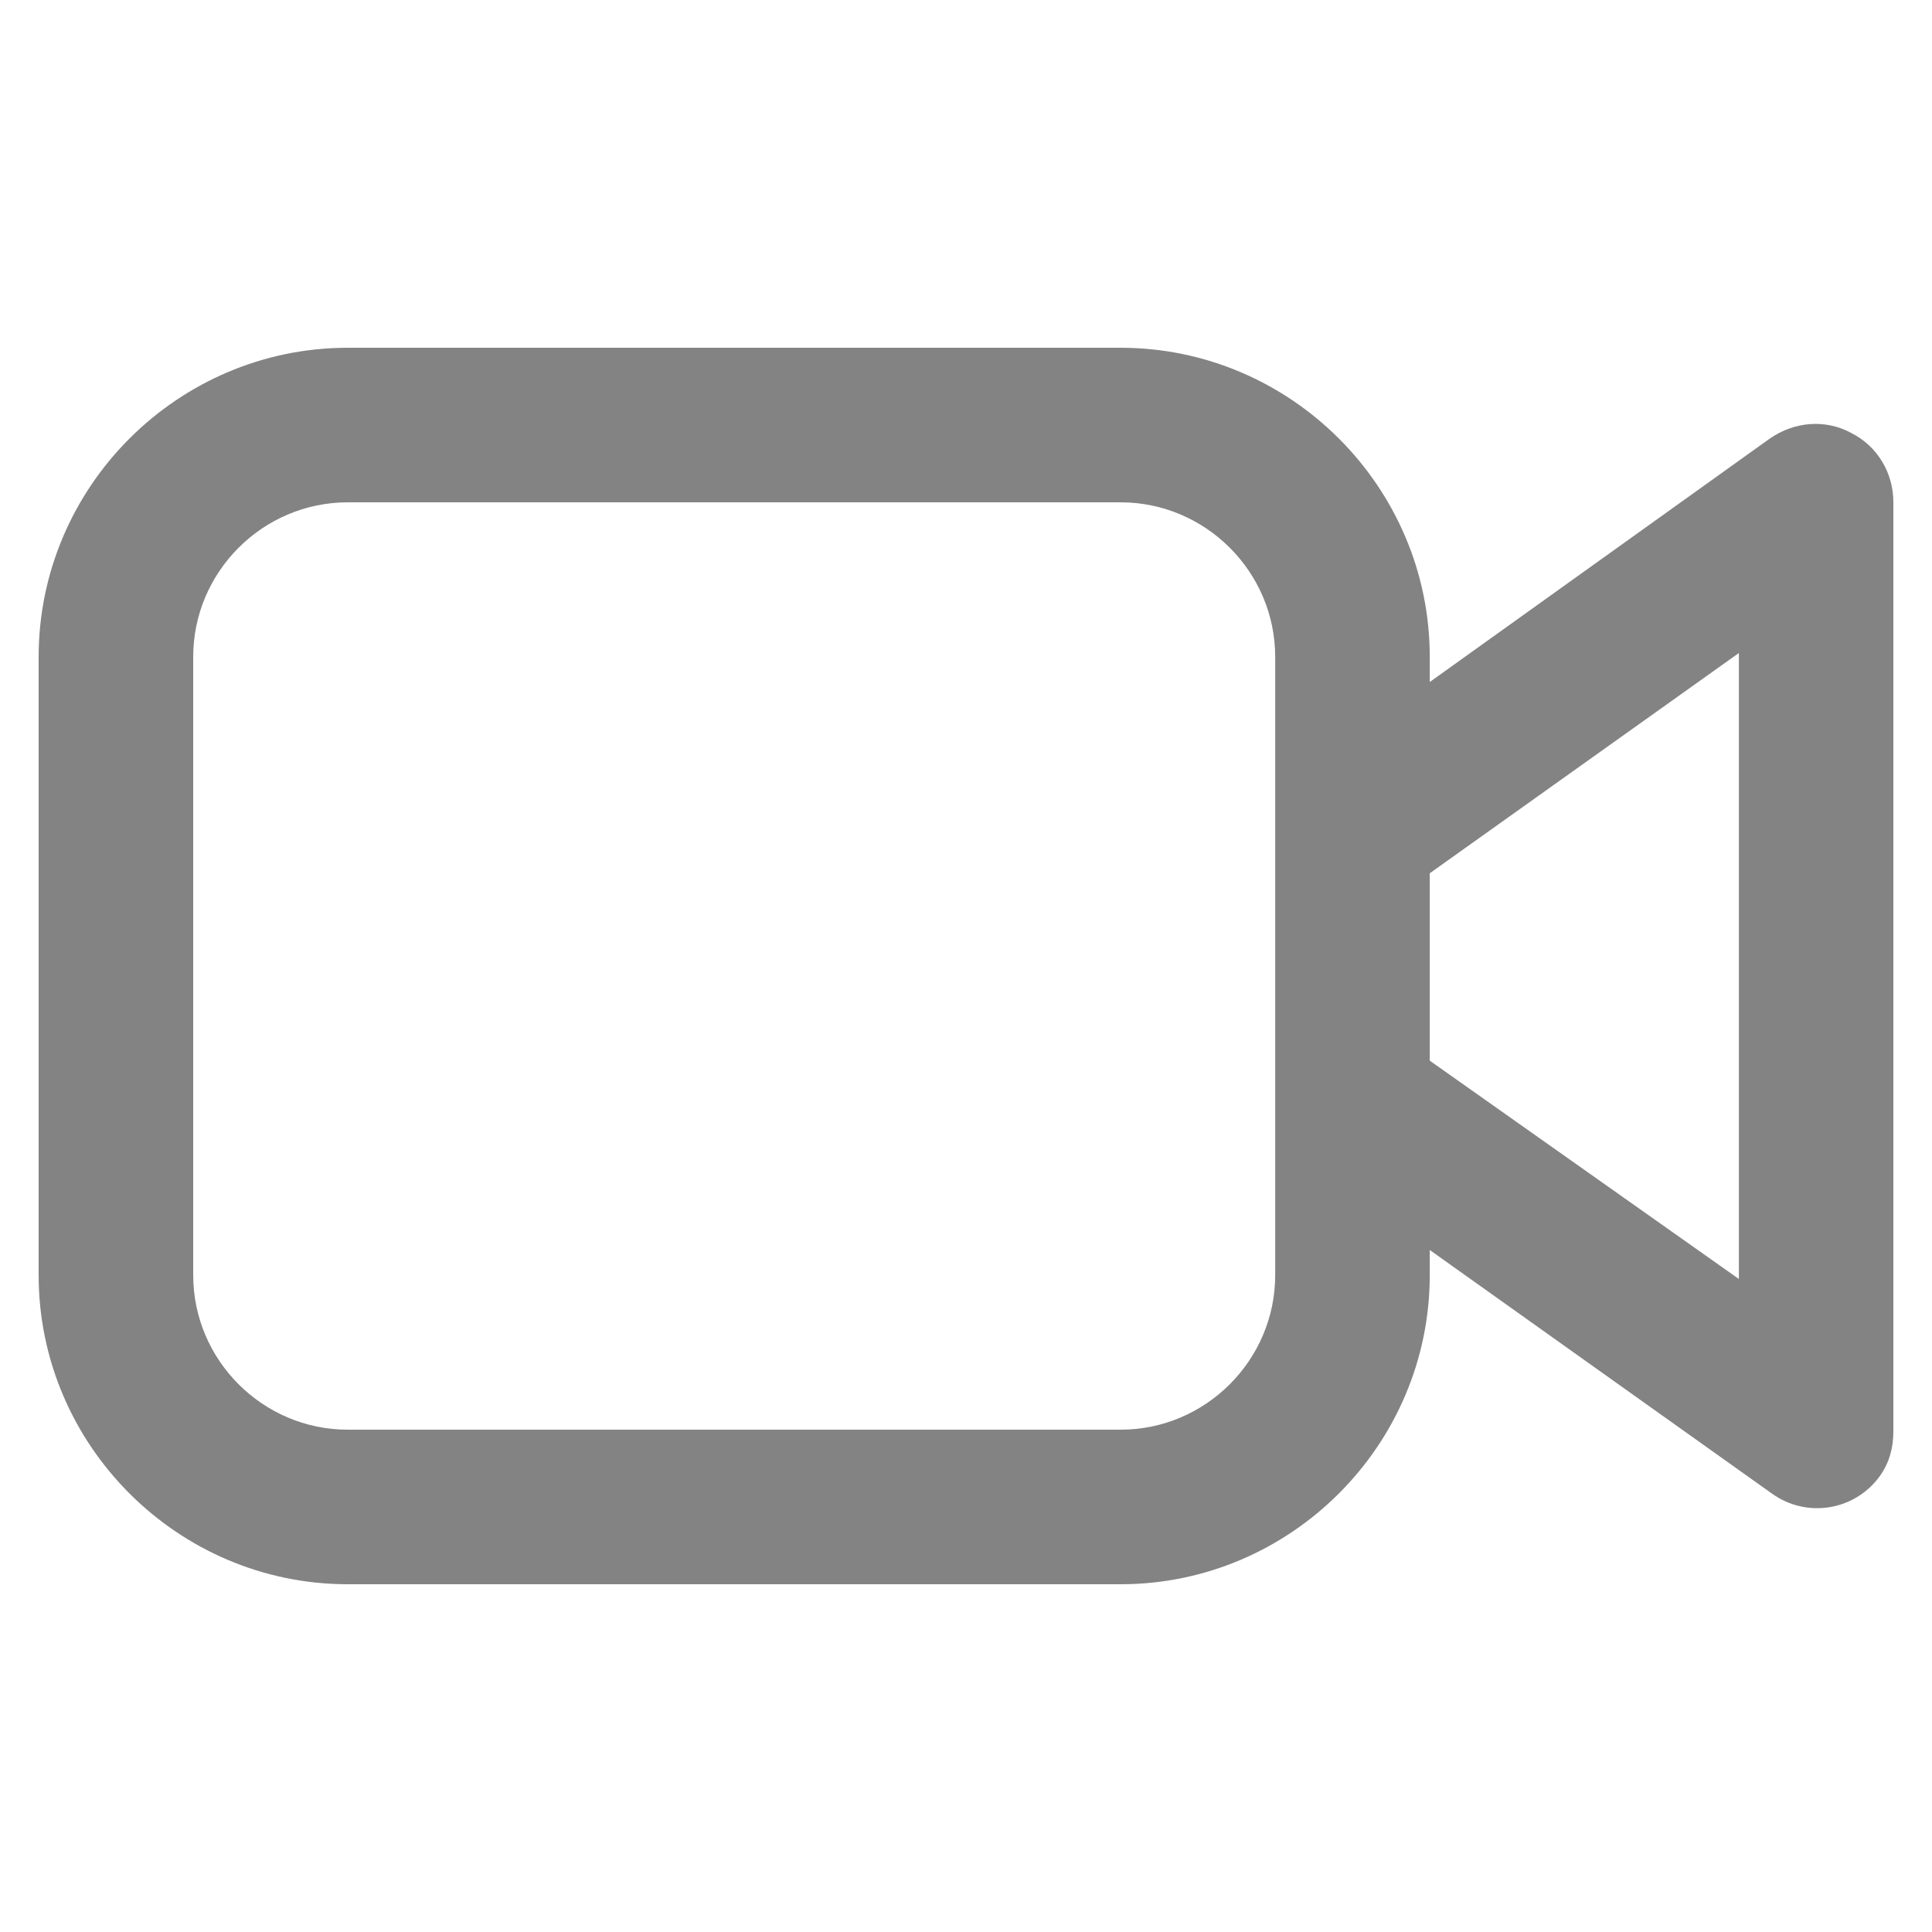<svg width="24" height="24" viewBox="0 0 24 24" fill="none" xmlns="http://www.w3.org/2000/svg">
<path d="M4.32 4.32C2.208 4.32 0.48 6.048 0.48 8.16V15.84C0.48 17.952 2.208 19.68 4.32 19.68H13.921C16.032 19.68 17.761 17.952 17.761 15.84V15.528L22.009 18.552C22.441 18.864 23.041 18.768 23.352 18.336C23.473 18.168 23.52 17.976 23.52 17.784V6.24C23.52 5.88 23.328 5.544 22.992 5.376C22.68 5.208 22.297 5.232 21.985 5.448L17.761 8.472V8.16C17.761 6.048 16.032 4.32 13.921 4.32H4.32ZM15.841 15.84C15.841 16.896 14.976 17.76 13.921 17.76H4.32C3.264 17.76 2.4 16.896 2.4 15.84V8.16C2.4 7.104 3.264 6.24 4.32 6.24H13.921C14.976 6.24 15.841 7.104 15.841 8.16V15.84ZM21.601 15.888L17.761 13.176V10.848L21.601 8.112V15.888Z" fill="#838383"/>
</svg>

